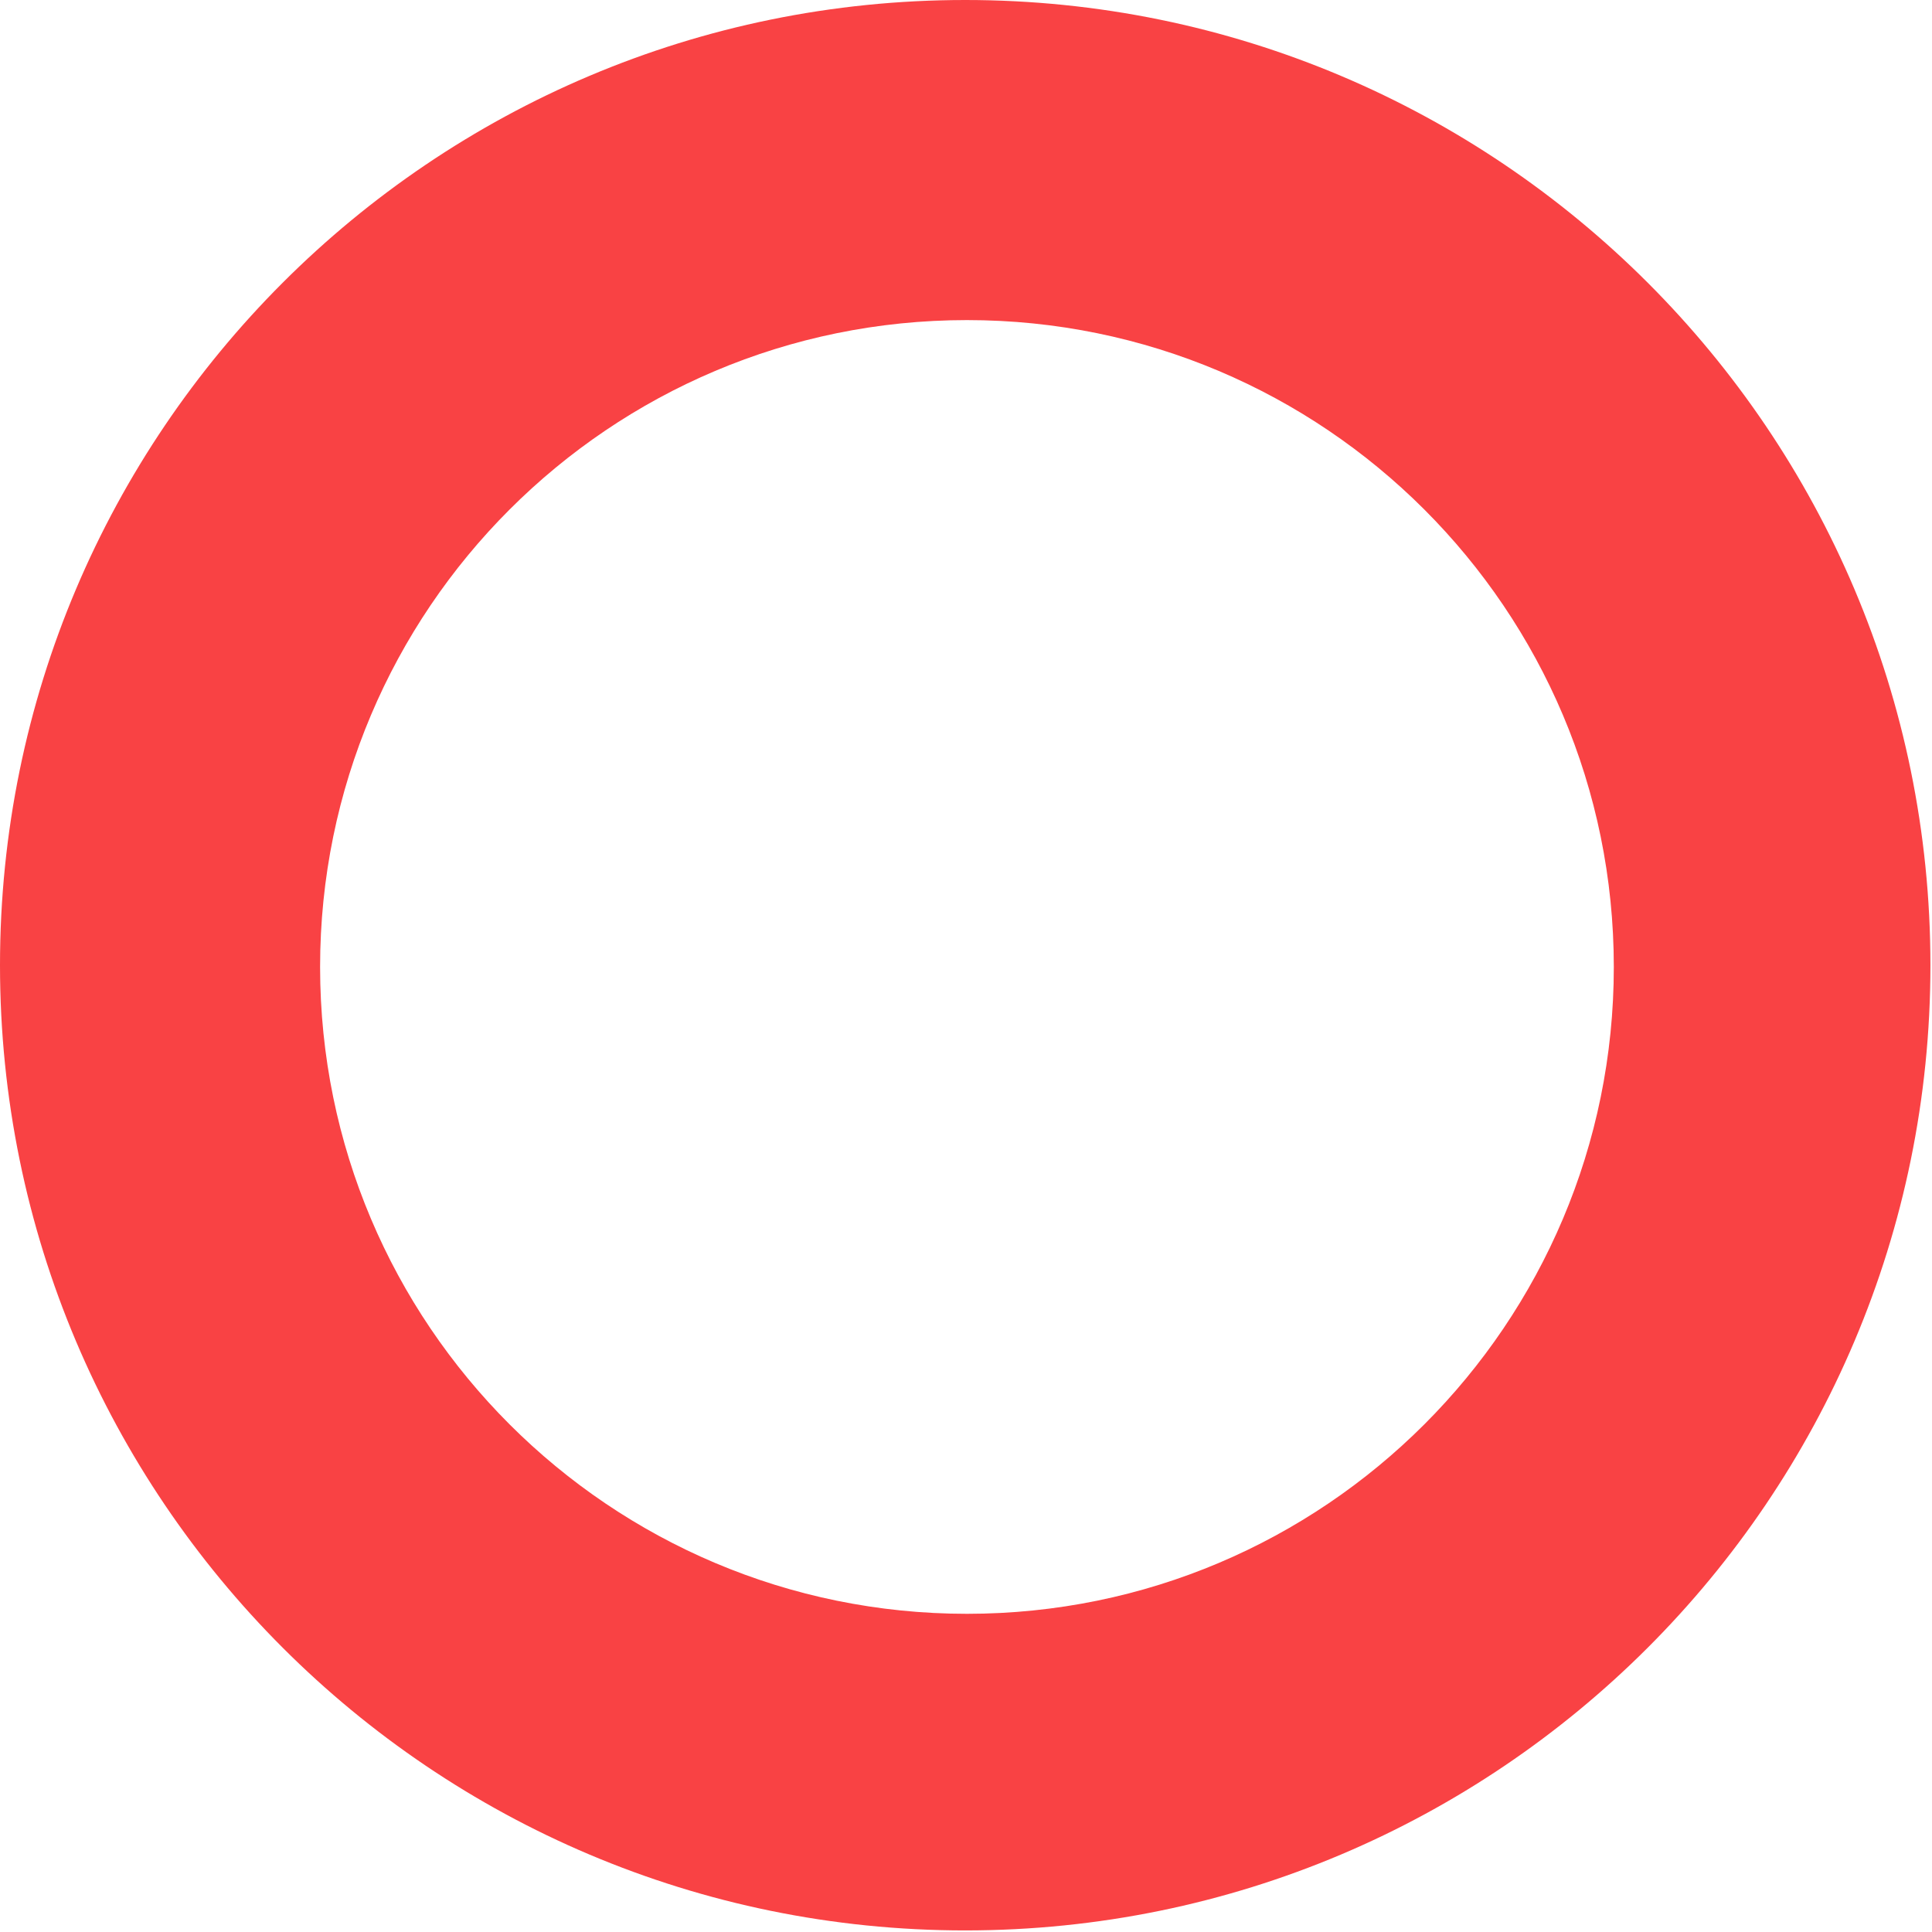 <svg width="568" height="568" fill="none" xmlns="http://www.w3.org/2000/svg"><path fill-rule="evenodd" clip-rule="evenodd" d="M283.768 567.537c156.721 0 283.769-127.048 283.769-283.769S440.489 0 283.768 0 0 127.047 0 283.768c0 156.721 127.047 283.769 283.768 283.769zm.513-93.083c105.03 0 190.173-85.144 190.173-190.174S389.311 94.106 284.281 94.106 94.107 179.25 94.107 284.28s85.144 190.174 190.174 190.174z" fill="#F94244"/></svg>